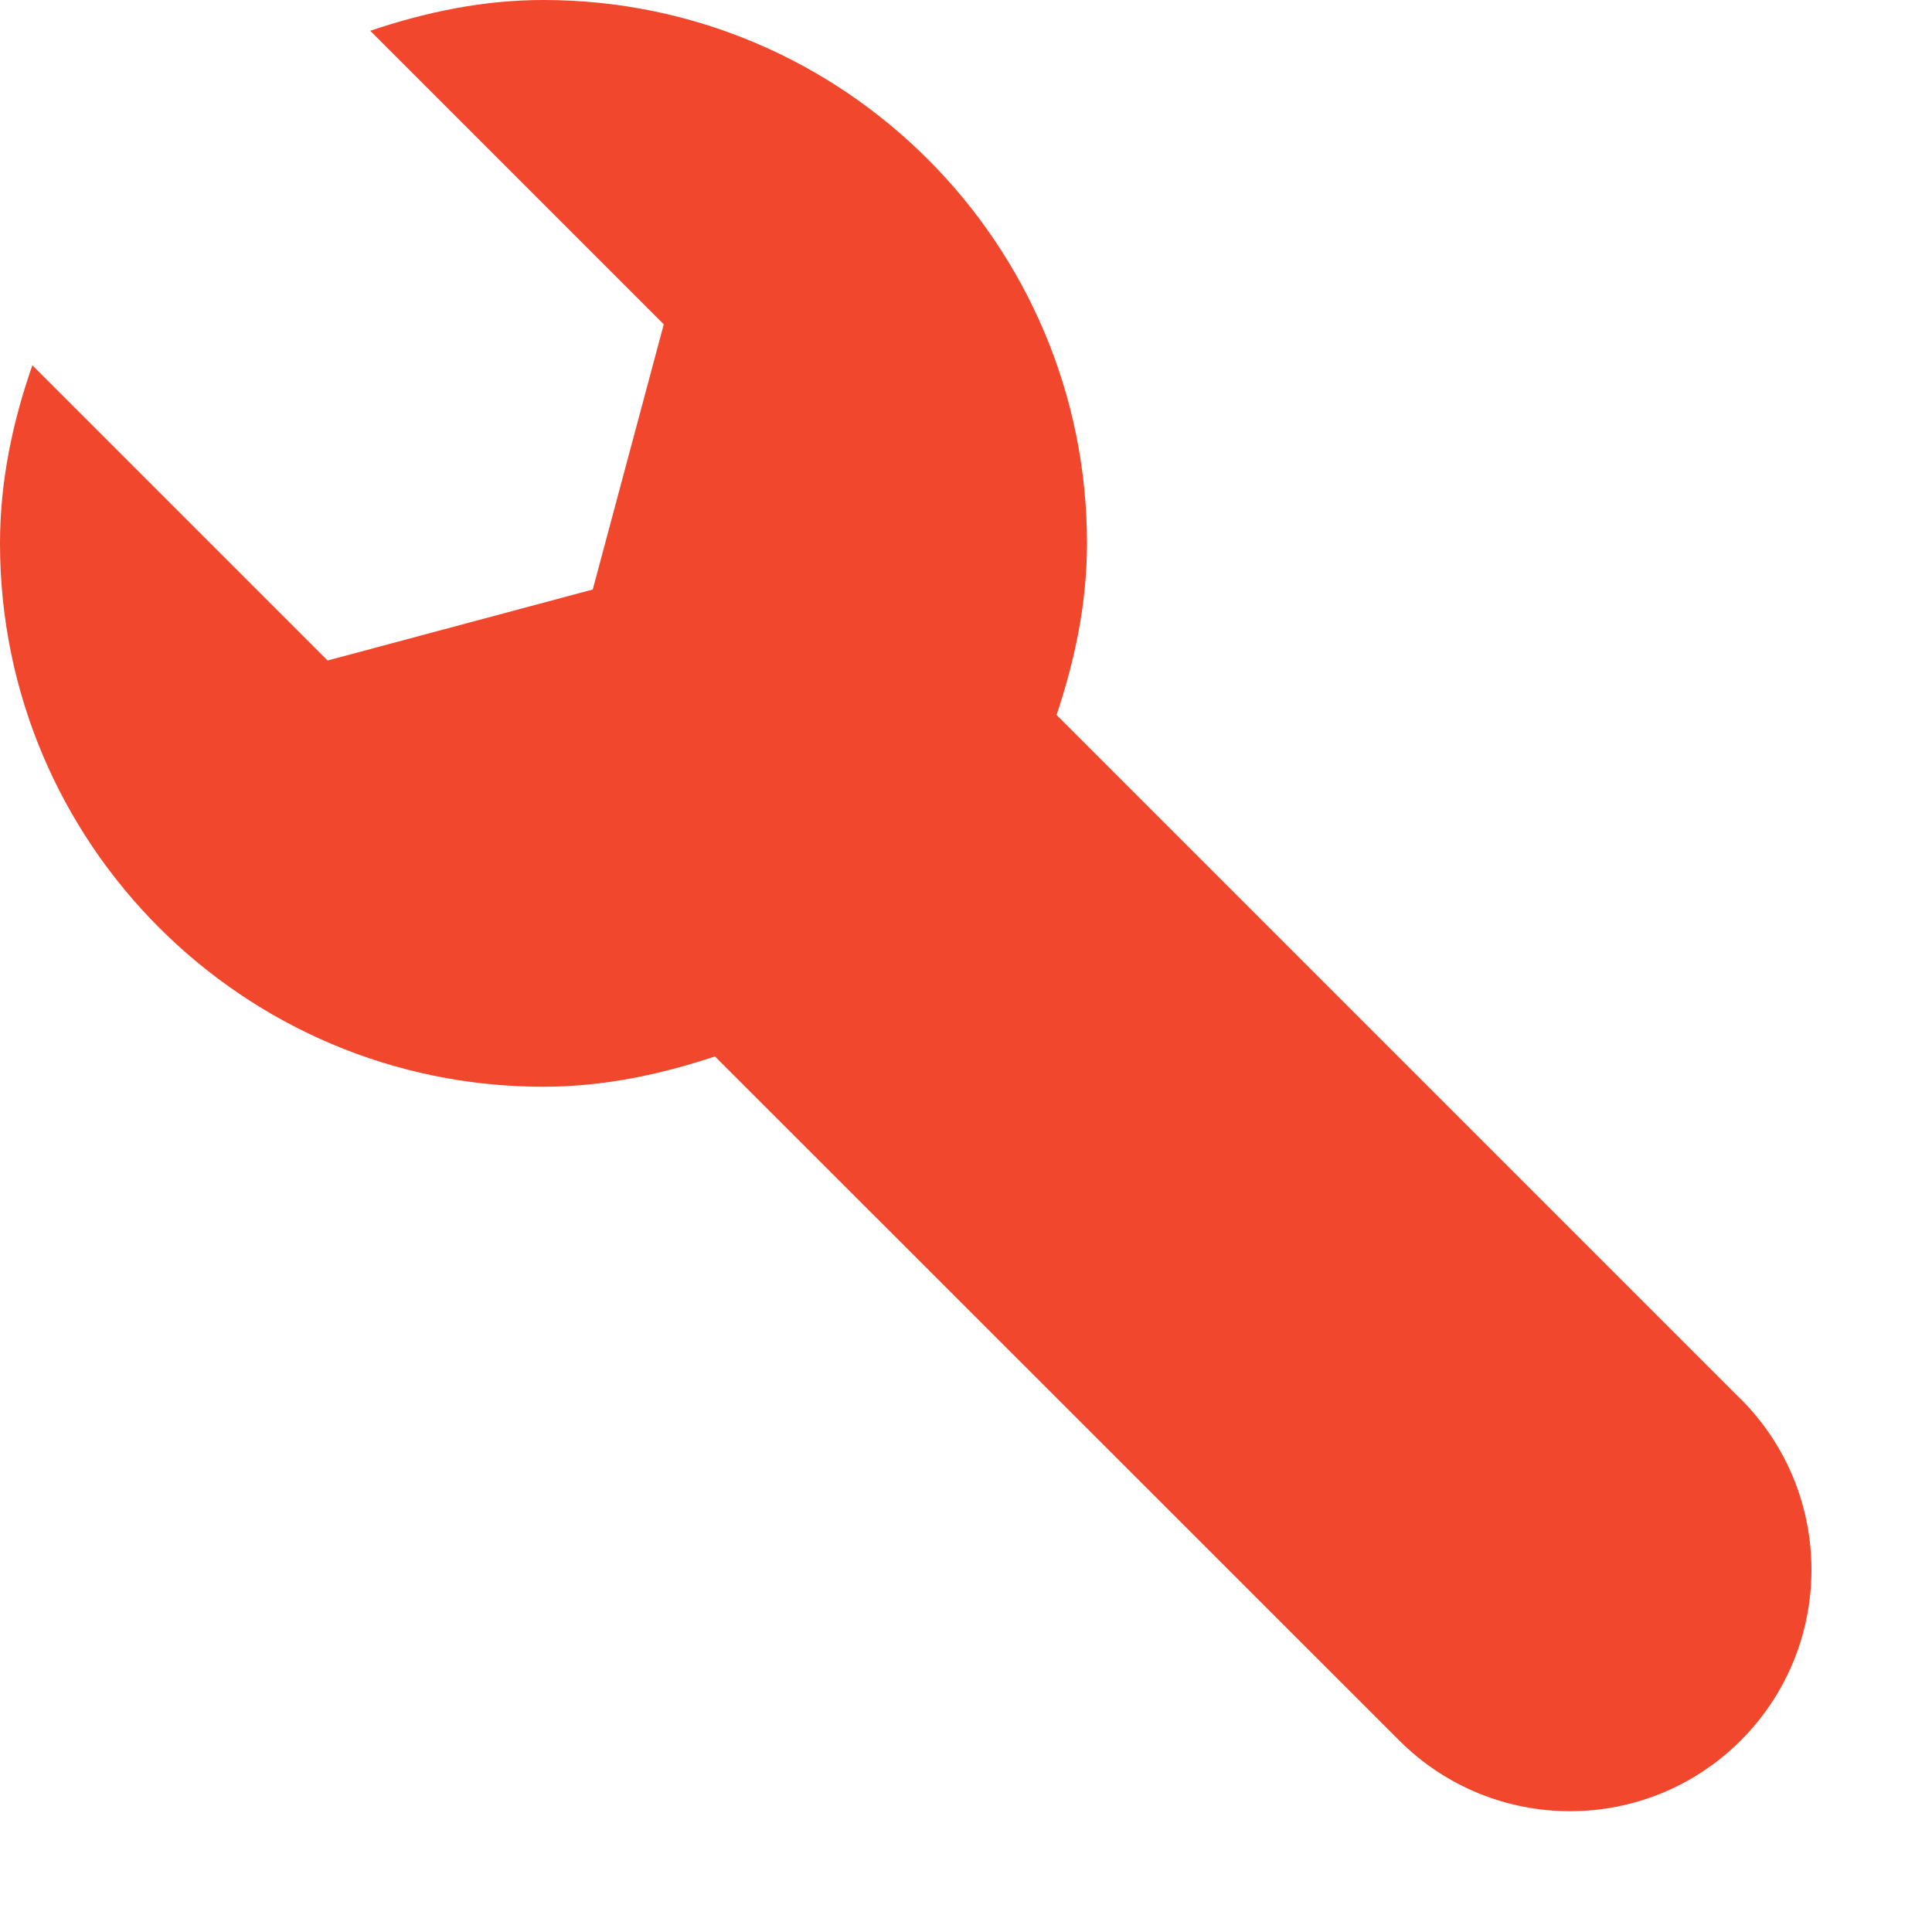 <?xml version="1.0" encoding="utf-8"?>
<!-- Generated by IcoMoon.io -->
<!DOCTYPE svg PUBLIC "-//W3C//DTD SVG 1.1//EN" "http://www.w3.org/Graphics/SVG/1.1/DTD/svg11.dtd">
<svg version="1.1" xmlns="http://www.w3.org/2000/svg" xmlns:xlink="http://www.w3.org/1999/xlink" width="32" height="32" viewBox="0 0 32 32">
<path fill="#f1472c" d="M28.832 23.172l-0.020-0.016v-0.002l-11.312-11.312c0.3-0.898 0.504-1.842 0.504-2.842 0-4.97-4.032-9-9.004-9-1.010 0-1.962 0.204-2.868 0.51l4.862 4.862-1.176 4.392-4.392 1.176-4.89-4.89c-0.324 0.928-0.536 1.912-0.536 2.95 0 4.972 4.028 9 9 9 1 0 1.944-0.204 2.842-0.502l11.334 11.33c1.562 1.562 4.094 1.562 5.656 0s1.562-4.094 0-5.656z"></path>
</svg>
